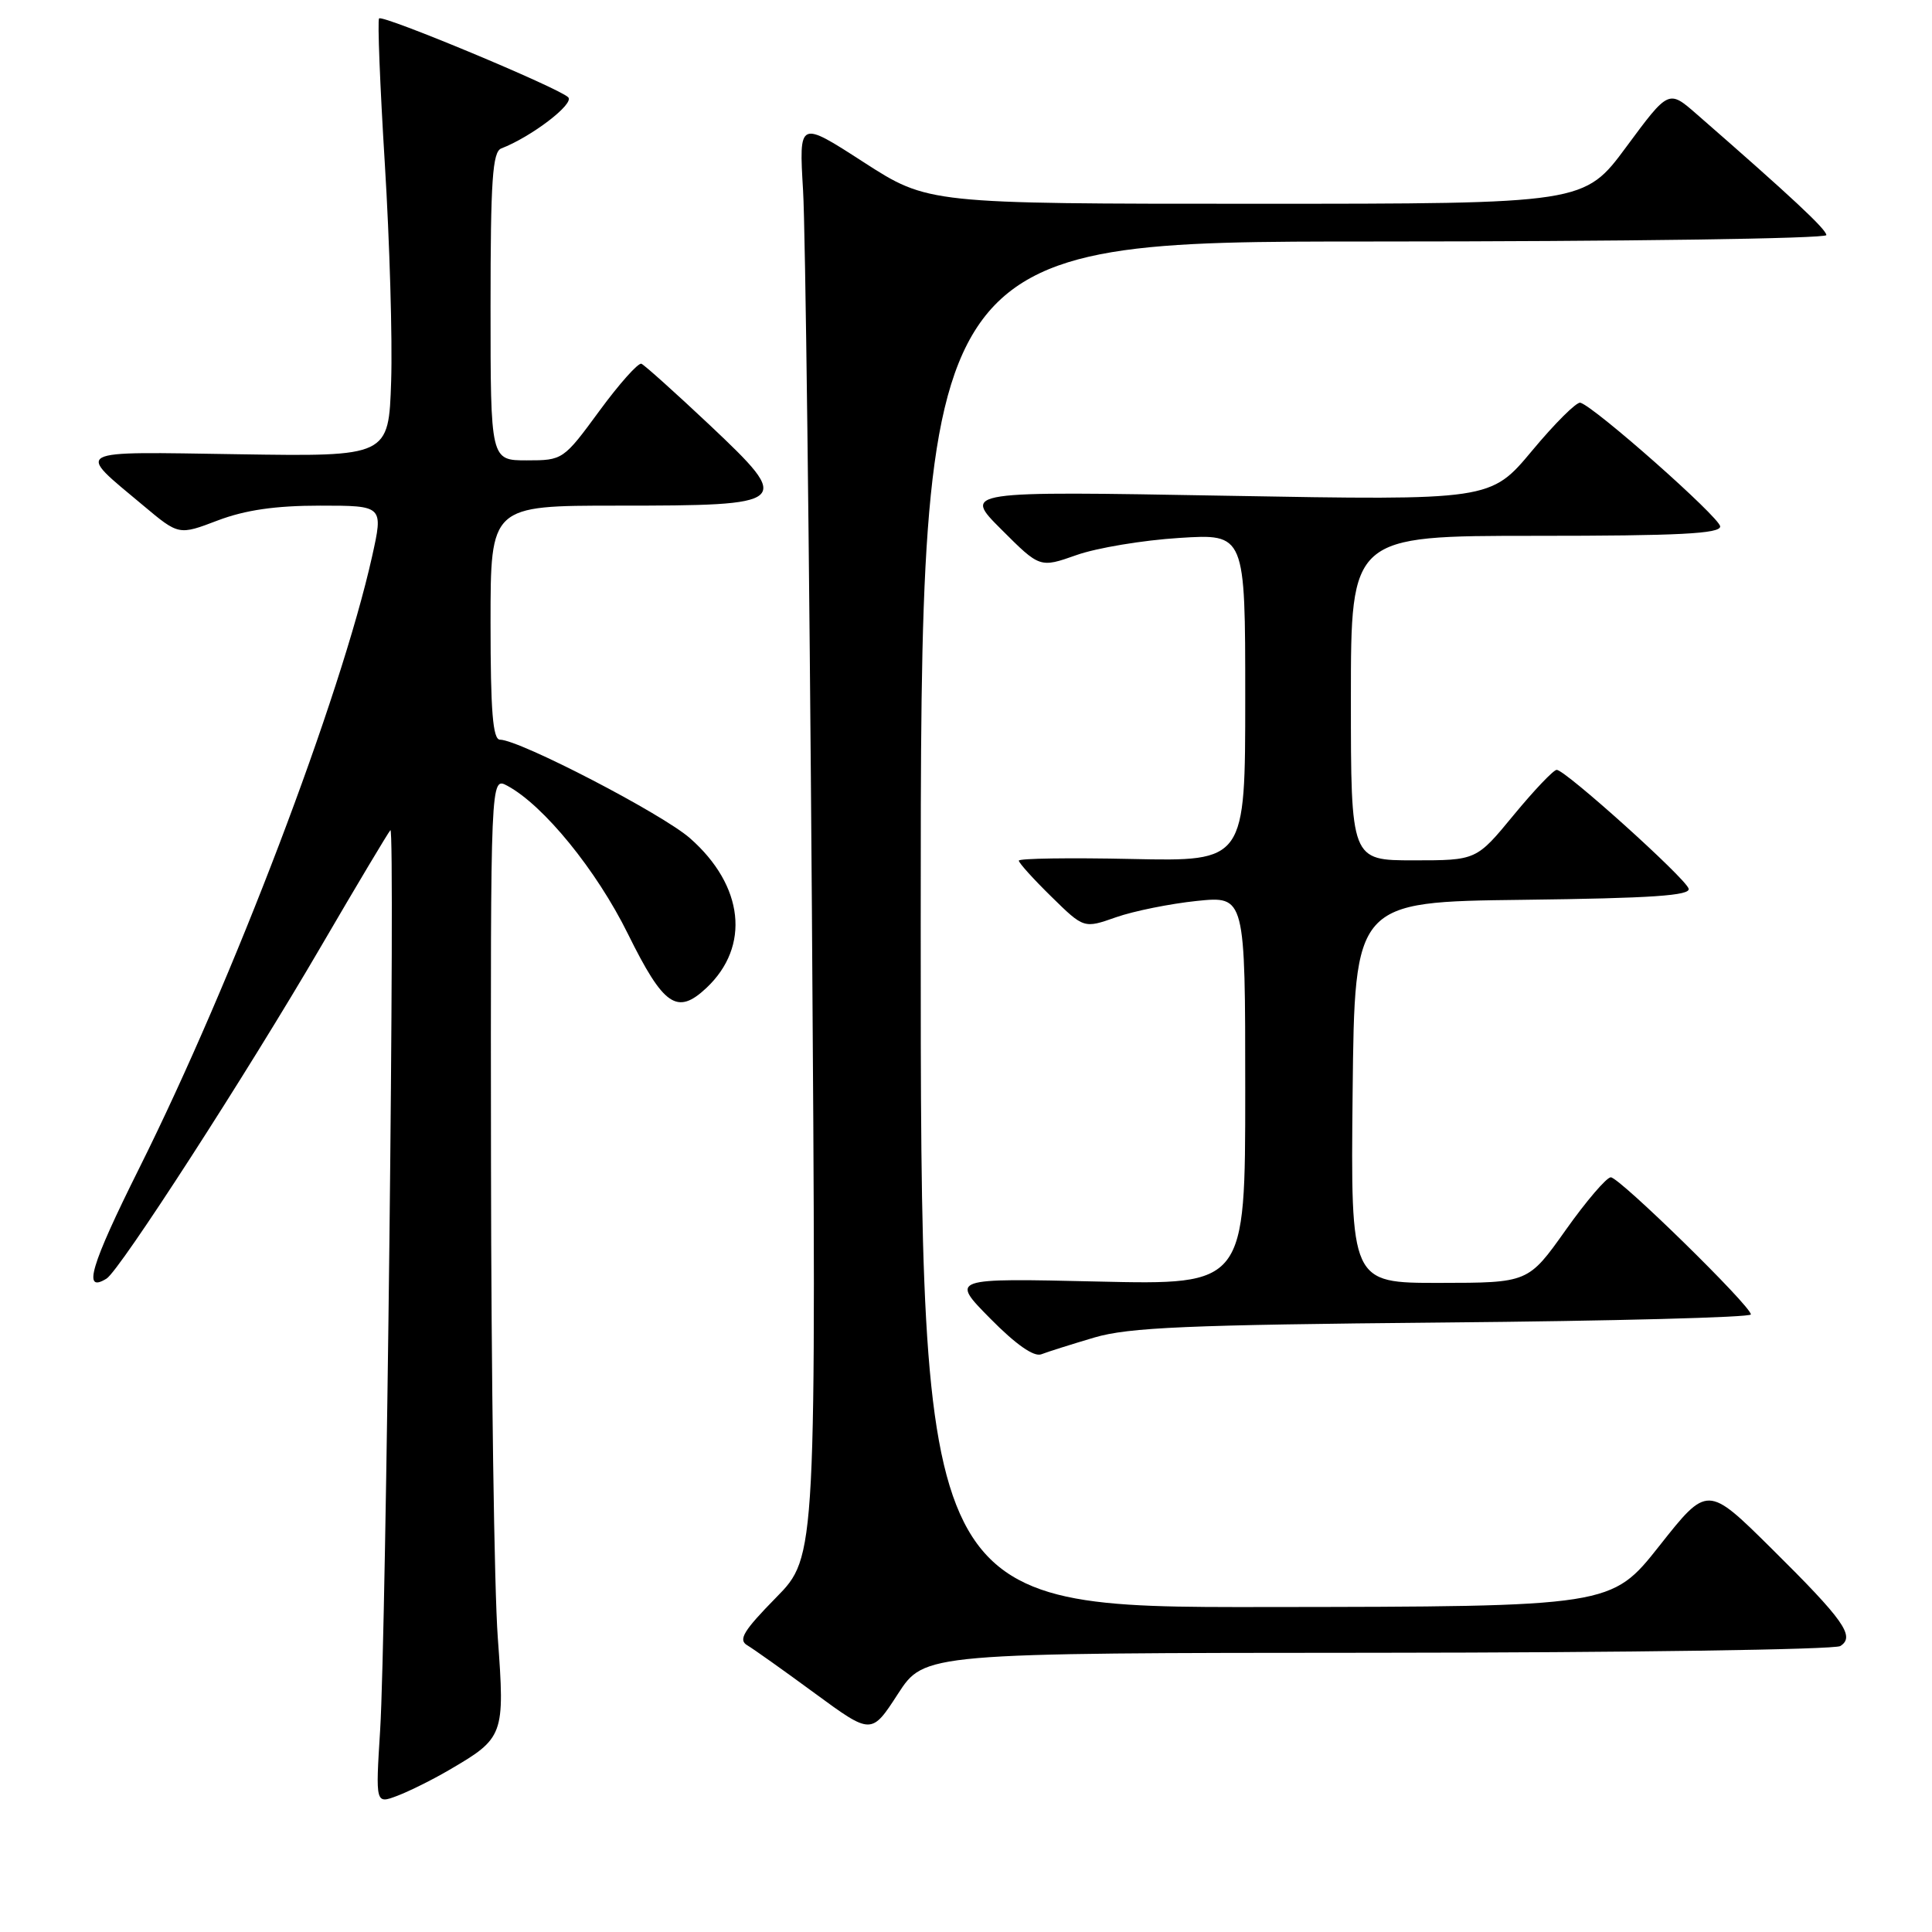 <?xml version="1.0" encoding="UTF-8" standalone="no"?>
<!DOCTYPE svg PUBLIC "-//W3C//DTD SVG 1.1//EN" "http://www.w3.org/Graphics/SVG/1.1/DTD/svg11.dtd" >
<svg xmlns="http://www.w3.org/2000/svg" xmlns:xlink="http://www.w3.org/1999/xlink" version="1.1" viewBox="0 0 256 256">
 <g >
 <path fill="currentColor"
d=" M 59.50 234.54 C 66.79 230.29 66.91 229.97 65.96 217.00 C 65.49 210.68 65.09 182.42 65.06 154.21 C 65.00 102.93 65.00 102.93 67.21 104.11 C 72.02 106.69 79.04 115.30 83.21 123.76 C 87.94 133.33 89.72 134.55 93.60 130.91 C 99.46 125.40 98.57 117.35 91.43 111.07 C 87.74 107.83 68.87 98.04 66.25 98.01 C 65.30 98.00 65.00 94.23 65.00 82.50 C 65.00 67.00 65.00 67.00 81.81 67.00 C 104.82 67.00 105.09 66.76 94.08 56.36 C 89.49 52.04 85.40 48.37 84.99 48.20 C 84.57 48.04 82.06 50.85 79.42 54.45 C 74.66 60.94 74.57 61.00 69.81 61.00 C 65.00 61.00 65.00 61.00 65.00 40.61 C 65.00 23.89 65.26 20.12 66.42 19.67 C 70.40 18.14 76.15 13.75 75.29 12.89 C 74.04 11.64 50.74 1.93 50.23 2.44 C 50.01 2.66 50.35 11.31 50.99 21.67 C 51.63 32.03 52.01 45.00 51.83 50.50 C 51.50 60.50 51.50 60.50 31.58 60.19 C 9.21 59.85 9.97 59.44 18.99 66.99 C 23.69 70.93 23.69 70.93 28.86 68.96 C 32.50 67.58 36.50 67.00 42.41 67.00 C 50.80 67.00 50.80 67.00 49.30 73.75 C 45.12 92.46 30.91 129.81 18.45 154.79 C 11.99 167.74 10.90 171.42 14.12 169.42 C 15.86 168.35 32.74 142.20 42.48 125.50 C 47.29 117.25 51.46 110.28 51.73 110.00 C 52.39 109.35 51.17 216.53 50.37 229.27 C 49.76 239.04 49.76 239.04 52.63 237.96 C 54.21 237.36 57.30 235.83 59.50 234.54 Z  M 182.50 219.00 C 215.50 218.98 243.11 218.58 243.85 218.11 C 245.86 216.84 244.34 214.69 234.69 205.14 C 226.24 196.78 226.24 196.78 219.87 204.84 C 213.50 212.89 213.50 212.89 167.75 212.94 C 122.00 213.00 122.00 213.00 122.00 122.50 C 122.00 32.00 122.00 32.00 182.00 32.00 C 215.00 32.00 242.00 31.62 242.00 31.15 C 242.00 30.39 237.36 26.06 224.80 15.11 C 221.10 11.88 221.10 11.88 215.51 19.44 C 209.92 27.00 209.92 27.00 166.45 27.00 C 122.98 27.00 122.98 27.00 114.42 21.48 C 105.86 15.95 105.86 15.95 106.41 25.23 C 106.72 30.33 107.24 73.14 107.58 120.38 C 108.18 206.25 108.18 206.25 102.84 211.68 C 98.53 216.07 97.79 217.28 99.00 218.00 C 99.83 218.49 103.87 221.36 107.98 224.38 C 115.47 229.87 115.47 229.87 118.98 224.45 C 122.50 219.03 122.50 219.03 182.50 219.00 Z  M 145.00 177.23 C 149.58 175.88 157.32 175.55 191.25 175.24 C 213.66 175.04 232.00 174.56 232.00 174.17 C 232.00 173.05 214.58 156.00 213.44 156.00 C 212.88 156.00 210.19 159.14 207.46 162.99 C 202.50 169.98 202.50 169.98 190.73 169.99 C 178.97 170.00 178.97 170.00 179.23 144.75 C 179.50 119.50 179.50 119.50 201.83 119.23 C 218.90 119.02 224.06 118.67 223.75 117.74 C 223.26 116.28 207.39 102.00 206.27 102.01 C 205.85 102.01 203.28 104.71 200.56 108.01 C 195.63 114.00 195.63 114.00 187.31 114.00 C 179.00 114.00 179.00 114.00 179.00 92.50 C 179.00 71.00 179.00 71.00 203.50 71.00 C 222.47 71.00 227.98 70.72 227.93 69.75 C 227.87 68.55 211.25 53.85 209.40 53.36 C 208.91 53.23 206.03 56.09 203.01 59.72 C 197.51 66.31 197.51 66.31 162.55 65.69 C 127.59 65.07 127.59 65.07 132.69 70.16 C 137.79 75.26 137.79 75.26 142.64 73.55 C 145.31 72.60 151.44 71.58 156.25 71.28 C 165.00 70.72 165.00 70.72 165.00 92.43 C 165.00 114.14 165.00 114.14 150.00 113.82 C 141.75 113.64 135.00 113.74 135.00 114.04 C 135.00 114.34 136.94 116.49 139.31 118.81 C 143.62 123.04 143.62 123.04 147.88 121.54 C 150.22 120.72 155.03 119.75 158.57 119.38 C 165.00 118.72 165.00 118.72 165.00 144.49 C 165.00 170.26 165.00 170.26 145.46 169.81 C 125.93 169.36 125.93 169.36 131.20 174.70 C 134.60 178.15 137.00 179.83 137.98 179.45 C 138.82 179.12 141.97 178.13 145.00 177.23 Z "/>
</g>
</svg>